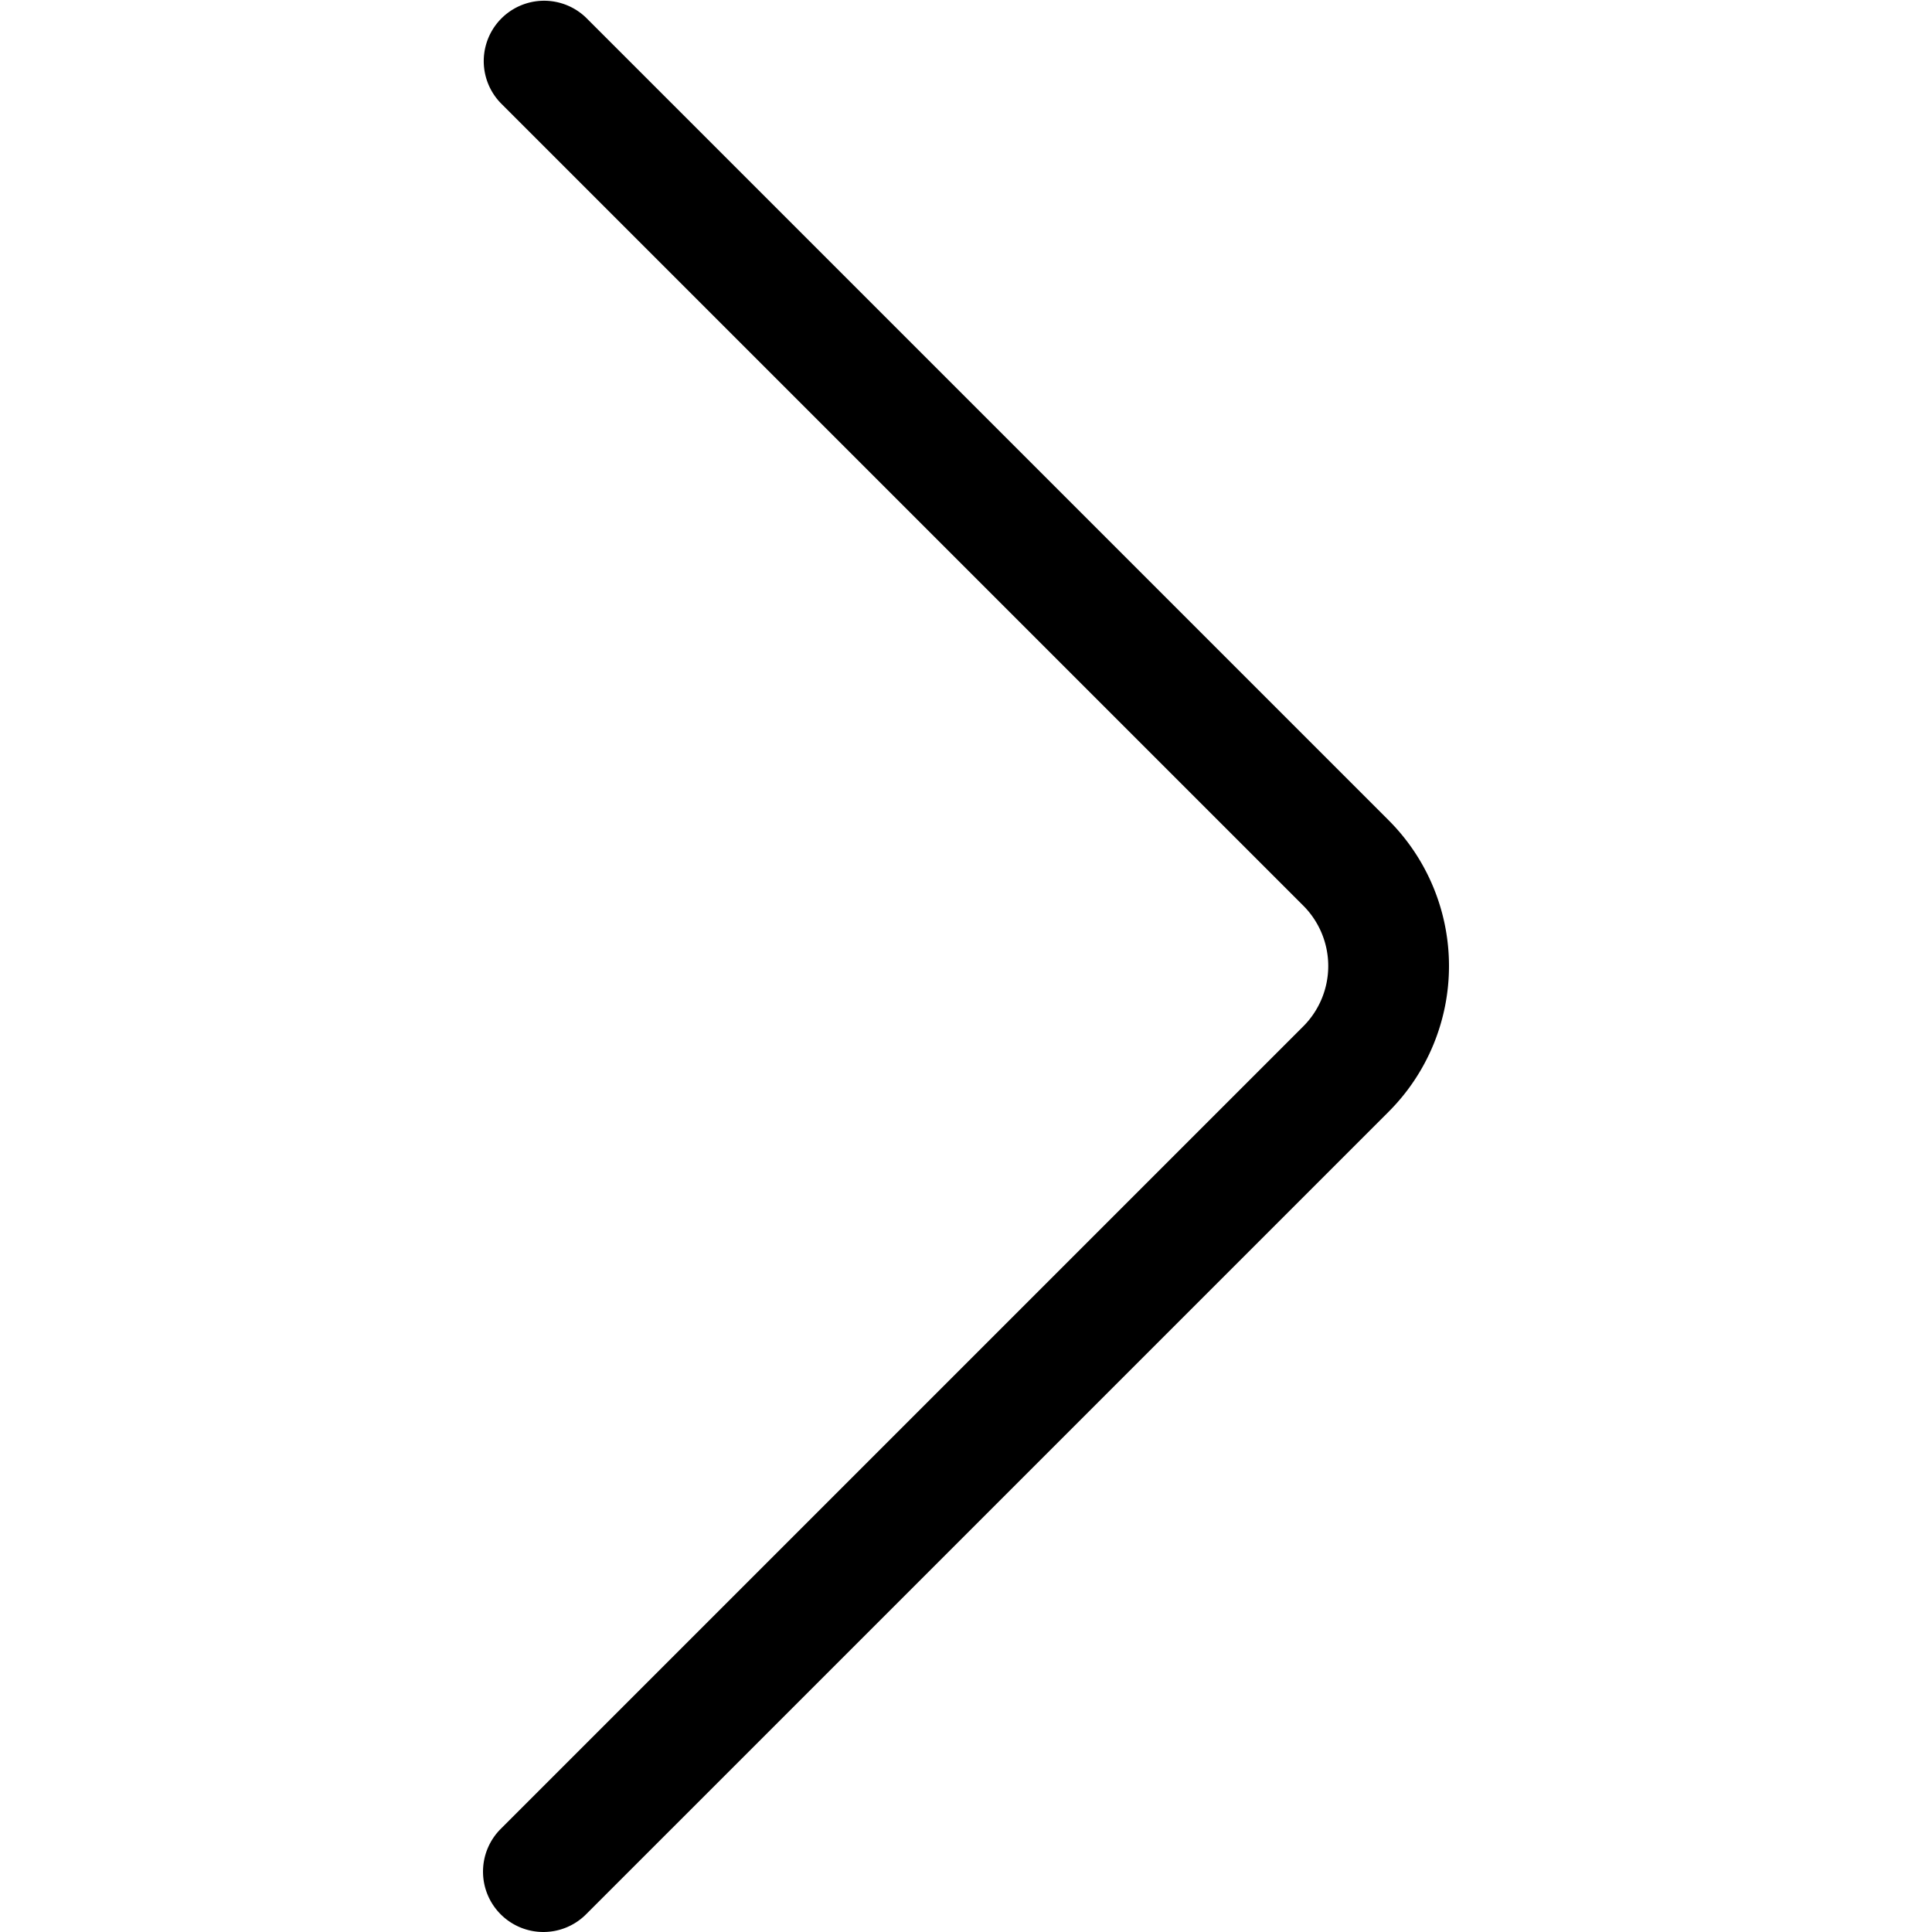 <svg id="Layer_1" height="512" viewBox="0 0 32 32" width="512" xmlns="http://www.w3.org/2000/svg" data-name="Layer 1"><path d="m9 32a1 1 0 0 1 -.707-1.707l13.293-13.293a1.415 1.415 0 0 0 0-2l-13.293-13.293a1 1 0 0 1 1.414-1.414l13.293 13.293a3.414 3.414 0 0 1 0 4.828l-13.293 13.293a1 1 0 0 1 -.707.293z"/></svg>